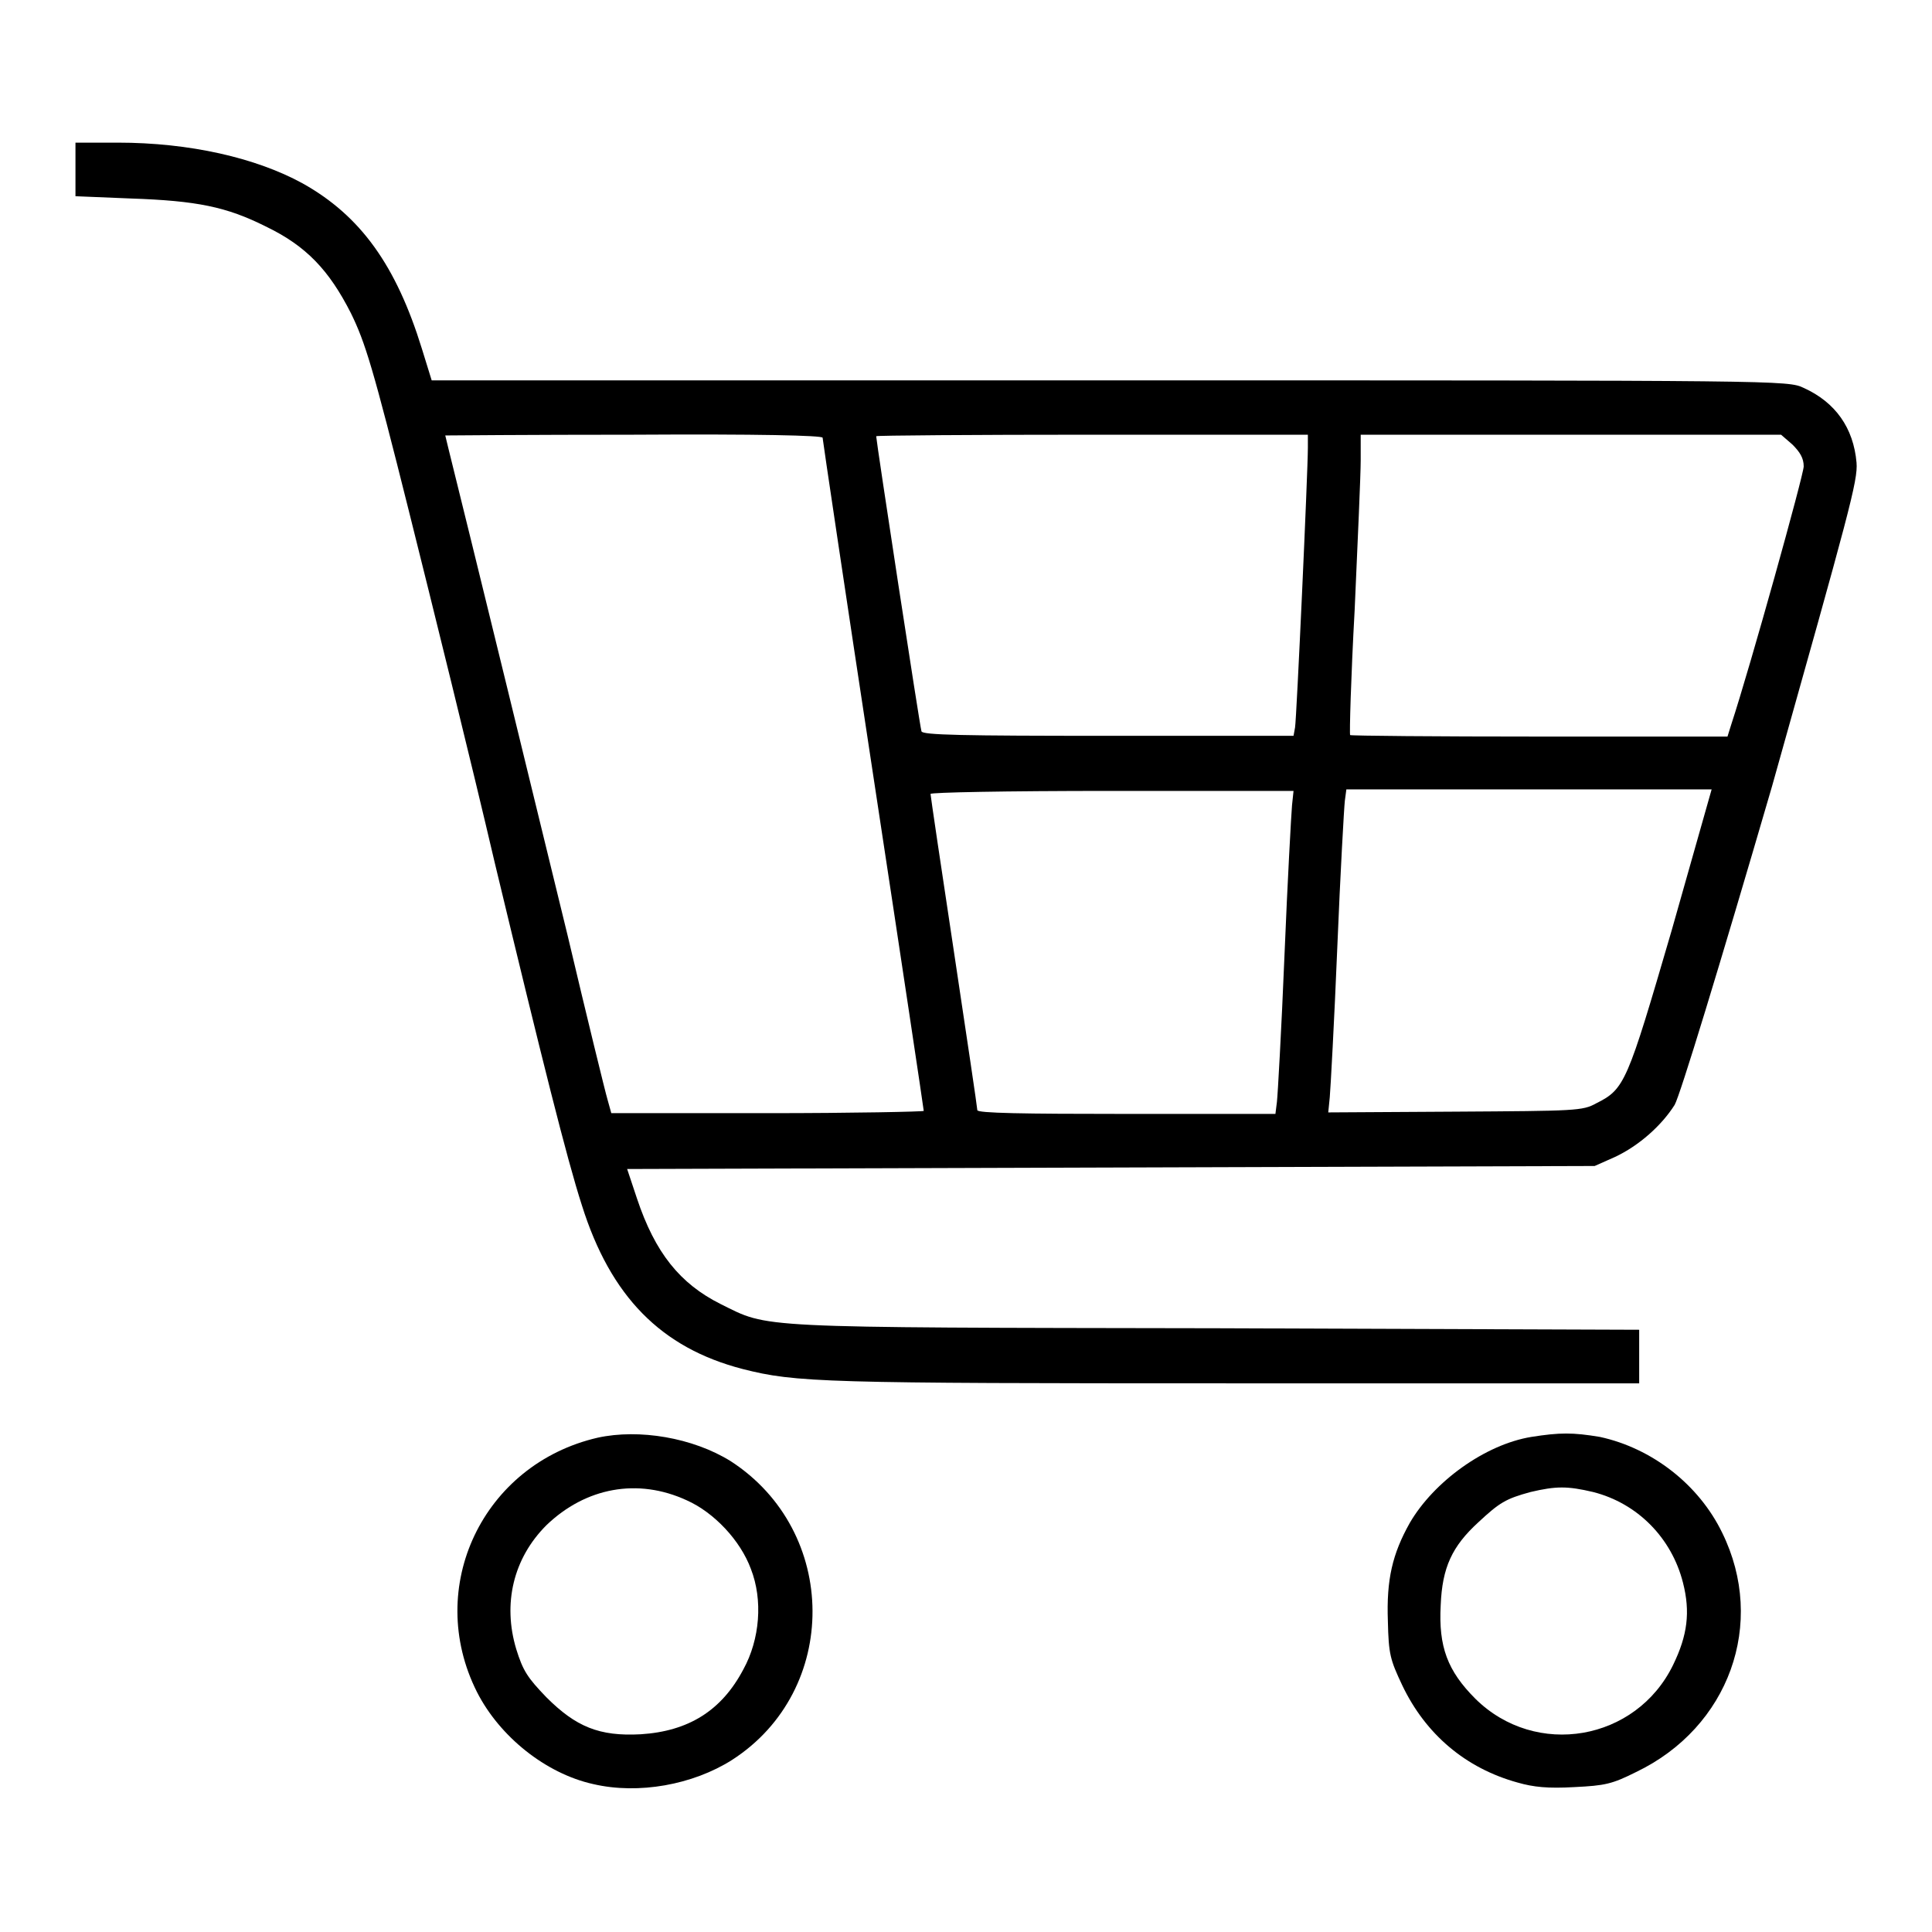<?xml version="1.0" encoding="utf-8"?>
<!-- Svg Vector Icons : http://www.onlinewebfonts.com/icon -->
<!DOCTYPE svg PUBLIC "-//W3C//DTD SVG 1.1//EN" "http://www.w3.org/Graphics/SVG/1.1/DTD/svg11.dtd">
<svg version="1.1" xmlns="http://www.w3.org/2000/svg" xmlns:xlink="http://www.w3.org/1999/xlink" x="0px" y="0px" viewBox="0 0 256 256" enable-background="new 0 0 256 256" xml:space="preserve">
<g><g><g><path fill="#000000" d="M10,22.5V26l7.3,0.3c8.8,0.3,12.7,1.1,17.9,3.7c5.4,2.6,8.4,5.8,11.3,11.5c1.9,3.9,2.9,7.1,7.7,26.3c3,12,8.2,33,11.4,46.7c6.3,26.2,9.5,39,11.5,45.2c3.8,12.1,10.5,18.9,21.3,21.7c7.1,1.8,10.5,1.9,65.4,1.9h53.4v-3.6v-3.5l-56-0.2c-62-0.1-59.2,0-65.7-3.2c-5.4-2.7-8.7-6.8-11.1-14l-1.3-3.9l64.1-0.2l64.1-0.2l2.7-1.2c3.2-1.5,6.2-4.2,7.9-6.9c0.7-1.2,5.9-18.2,12.9-42.2C245,67.9,246.2,63.7,246,61.3c-0.4-4.6-2.8-8-7-9.9c-2.1-1-2.6-1-91.9-1H57.2l-1.3-4.2c-3.4-11-8.1-17.6-15.8-21.9c-6.2-3.4-15-5.4-24.5-5.4H10V22.5z M109,58c0,0.2,3,20.4,6.7,44.7c3.7,24.3,6.7,44.3,6.7,44.5c0,0.1-9.3,0.3-20.7,0.3H81l-0.5-1.8c-0.3-1-2.7-10.8-5.3-21.8c-2.7-11-7.4-30.4-10.5-43C61.6,68.2,59,57.8,59,57.7c0,0,11.2-0.1,25-0.1C100.4,57.5,109,57.7,109,58z M173.3,59.3c0,3.2-1.5,36-1.7,37.1l-0.2,1.1h-24.6c-19.2,0-24.6-0.1-24.7-0.6c-0.2-0.5-6-38.5-6-39.1c0-0.1,12.9-0.2,28.6-0.2h28.6V59.3z M237.5,58.9c1,1,1.5,1.8,1.5,2.9c0,1.1-7.1,26.6-9.6,34.2l-0.5,1.6H204c-13.7,0-25-0.1-25.1-0.2c-0.1-0.1,0.1-7.6,0.6-16.6c0.4-9,0.8-17.9,0.8-19.8l0-3.4h27.8H236L237.5,58.9z M171.2,106.7c-0.1,1.1-0.6,10.1-1,19.9c-0.4,9.8-0.9,18.6-1,19.4l-0.2,1.6h-19.7c-13.8,0-19.8-0.1-19.8-0.5c0-0.3-1.4-9.7-3.1-21c-1.7-11.2-3.1-20.7-3.1-20.9c0-0.2,9.7-0.4,24.1-0.4h24L171.2,106.7z M221.5,123.3c-5.9,20.2-6.2,21-10,22.9c-1.8,1-2.7,1-18.7,1.1l-16.8,0.1l0.2-2c0.1-1.1,0.6-10.1,1-19.9c0.4-9.8,0.9-18.6,1-19.4l0.2-1.5h24.2h24.2L221.5,123.3z"/><path fill="#000000" d="M79.2,190.5c-15.2,3.5-23,19.8-16,33.7c3,5.9,9.1,10.8,15.4,12.2c6,1.4,13.2,0.1,18.4-3.2c14.3-9.2,14.2-30.3-0.2-39.6C91.8,190.5,84.7,189.3,79.2,190.5z M91,198.8c3.6,1.6,7.1,5.3,8.5,9.1c1.6,4.1,1.2,9.3-1,13.3c-2.9,5.5-7.3,8.2-13.6,8.6c-5.5,0.3-8.6-1-12.5-4.9c-2.5-2.6-3.1-3.5-4-6.4c-1.8-6-0.4-12,4-16.4C77.6,197.1,84.5,195.8,91,198.8z"/><path fill="#000000" d="M202.9,190.4c-6.1,1-12.9,5.9-16.1,11.4c-2.3,4.1-3.1,7.5-2.9,13c0.1,4.4,0.3,5.1,1.9,8.5c3.1,6.5,8.4,11,15.3,12.9c2.1,0.6,4,0.8,7.5,0.6c4.1-0.2,5-0.4,8.2-2c12.3-5.9,17.3-19.7,11.4-31.7c-3.1-6.4-9.3-11.2-16.2-12.7C208.4,189.8,206.7,189.8,202.9,190.4z M211.1,197.7c5.9,1.5,10.4,6.1,11.9,12c1,3.9,0.6,7-1.3,10.9c-4.9,10.1-18.2,12.4-26.2,4.5c-3.7-3.7-4.9-6.9-4.6-12.4c0.2-5,1.5-7.8,5-11c2.8-2.6,3.6-3.1,6.9-4C206.2,196.9,207.7,196.9,211.1,197.7z"/></g></g></g>
</svg>
